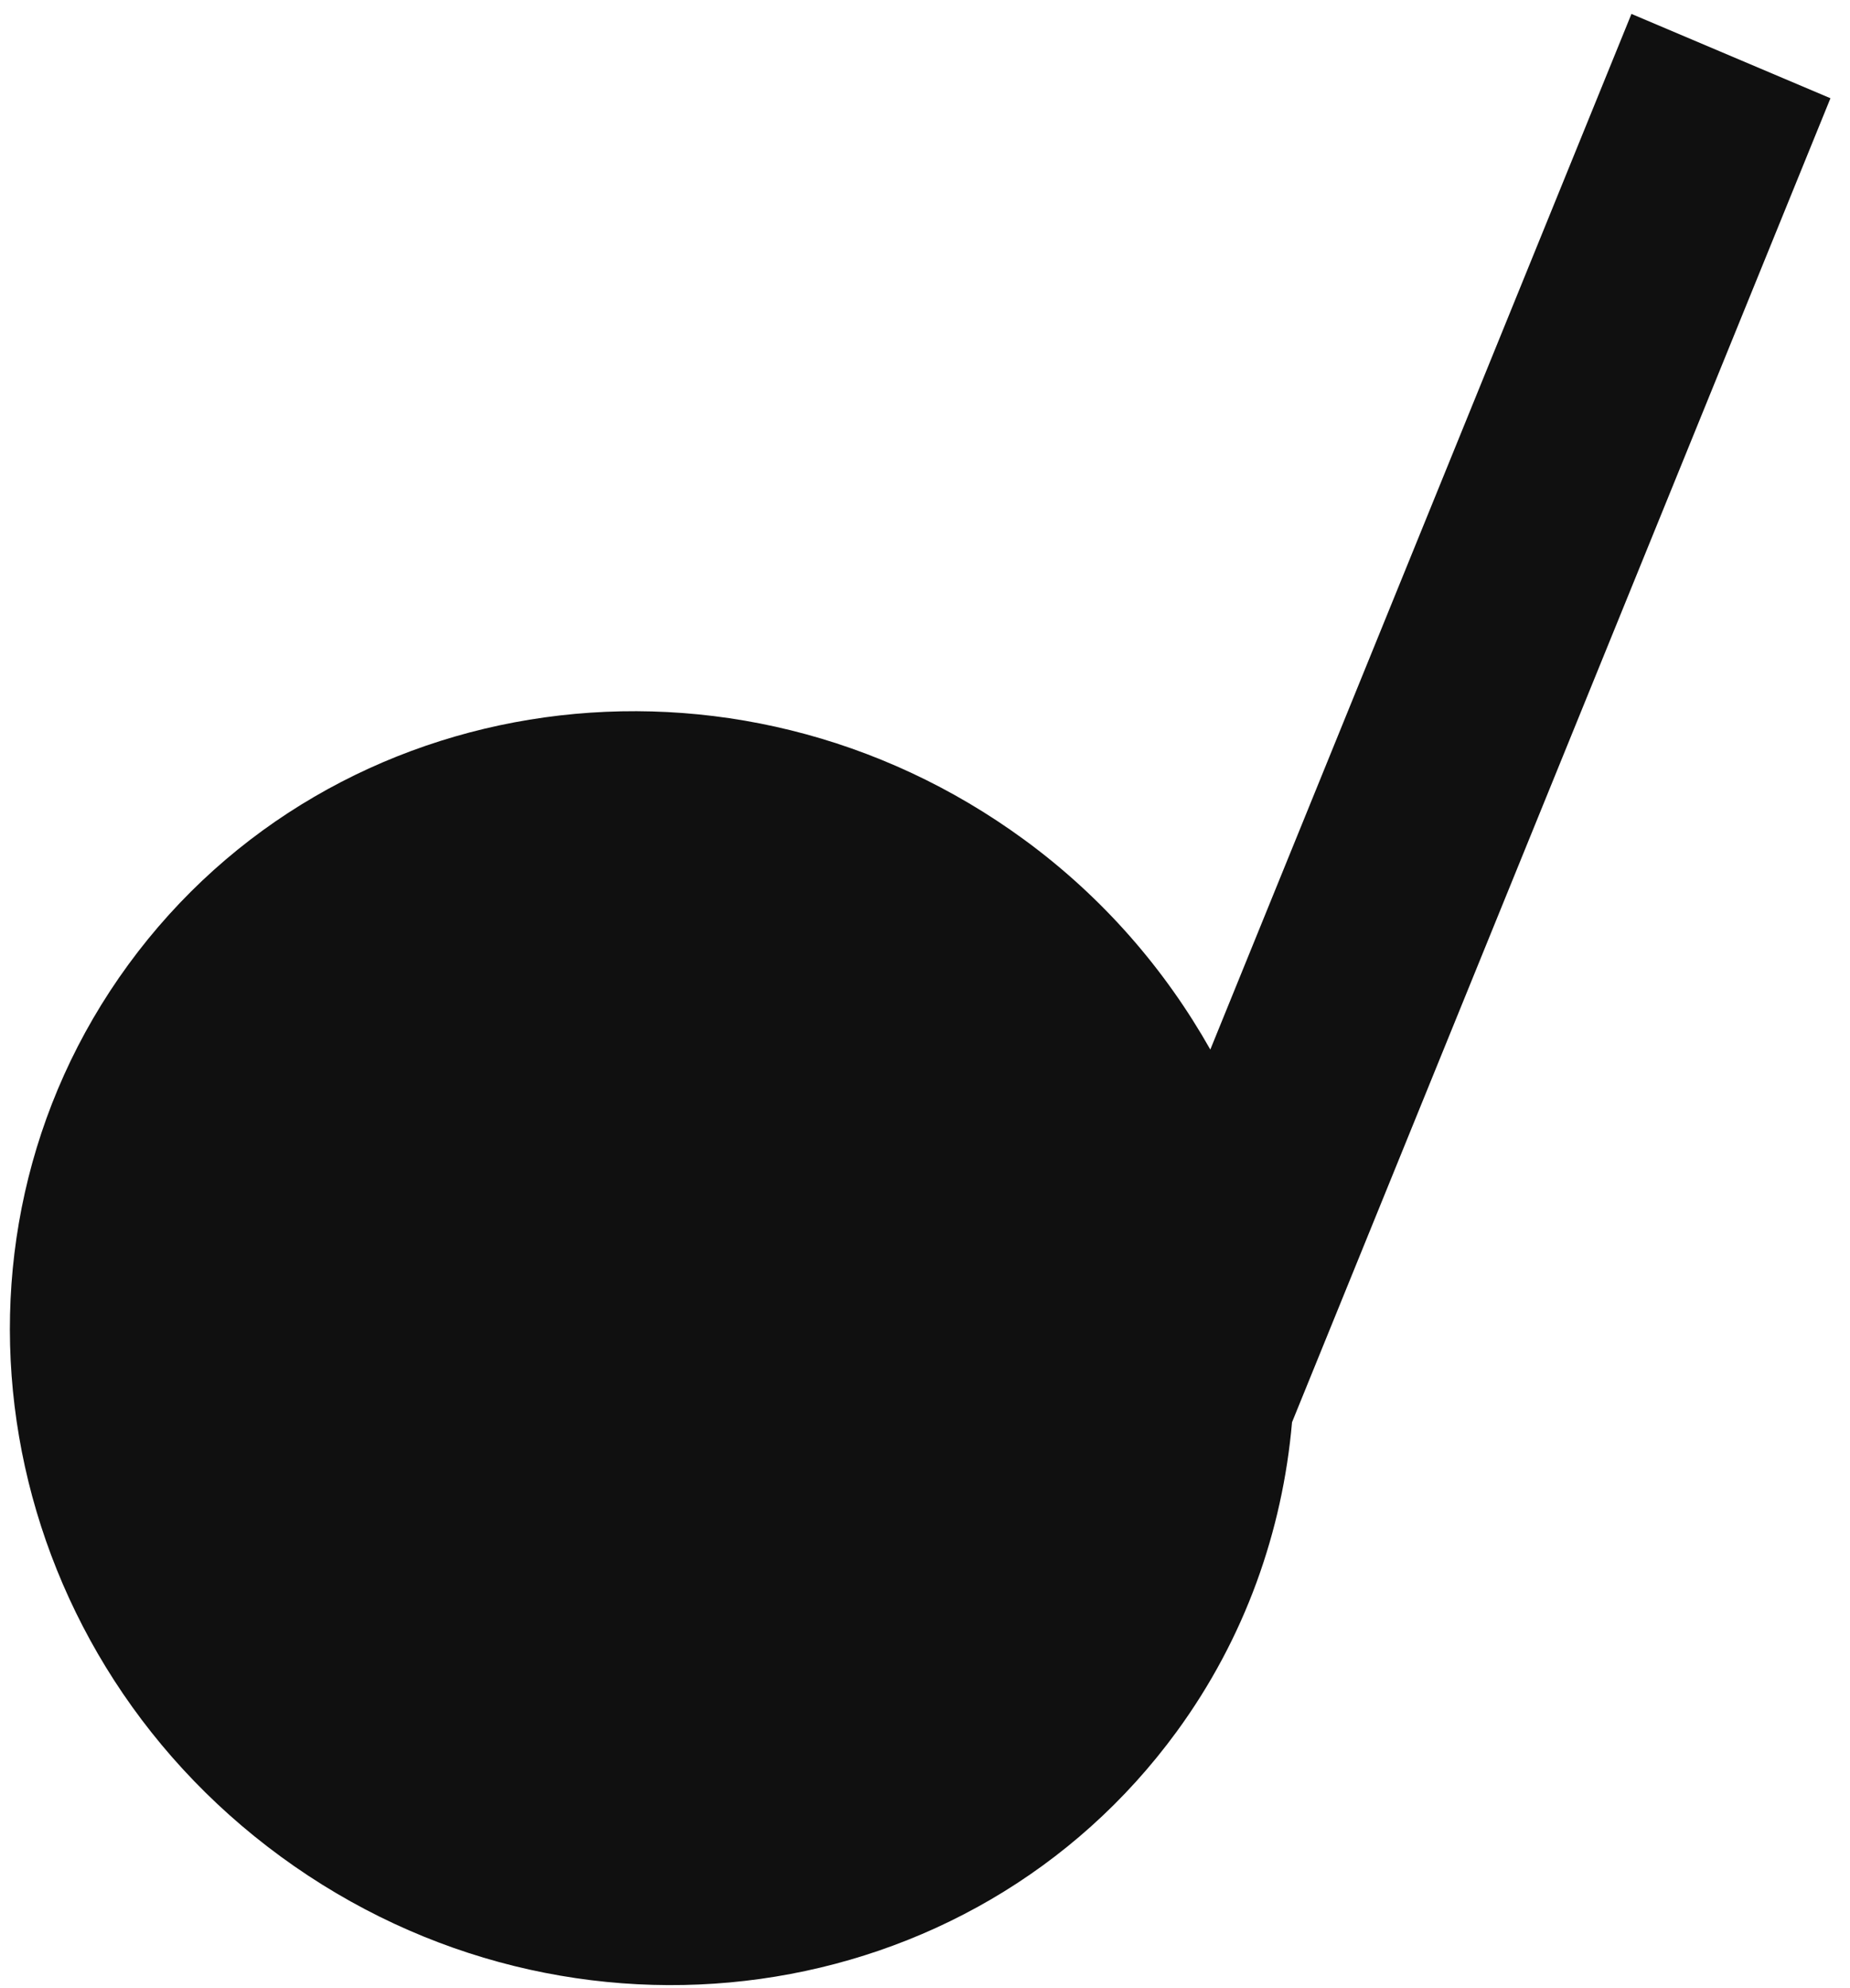 <svg width="81" height="87" viewBox="0 0 81 87" fill="none" xmlns="http://www.w3.org/2000/svg">
<path d="M56.57 62.237L80.144 4.299L71.431 0.609L52.992 45.928C51.021 42.439 48.308 39.278 44.841 36.743C32.166 27.474 14.606 29.922 5.619 42.211C-3.369 54.501 -0.379 71.977 12.296 81.246C24.97 90.516 42.531 88.067 51.518 75.778C54.517 71.677 56.154 66.996 56.57 62.237Z" fill="#101010"/>
</svg>
